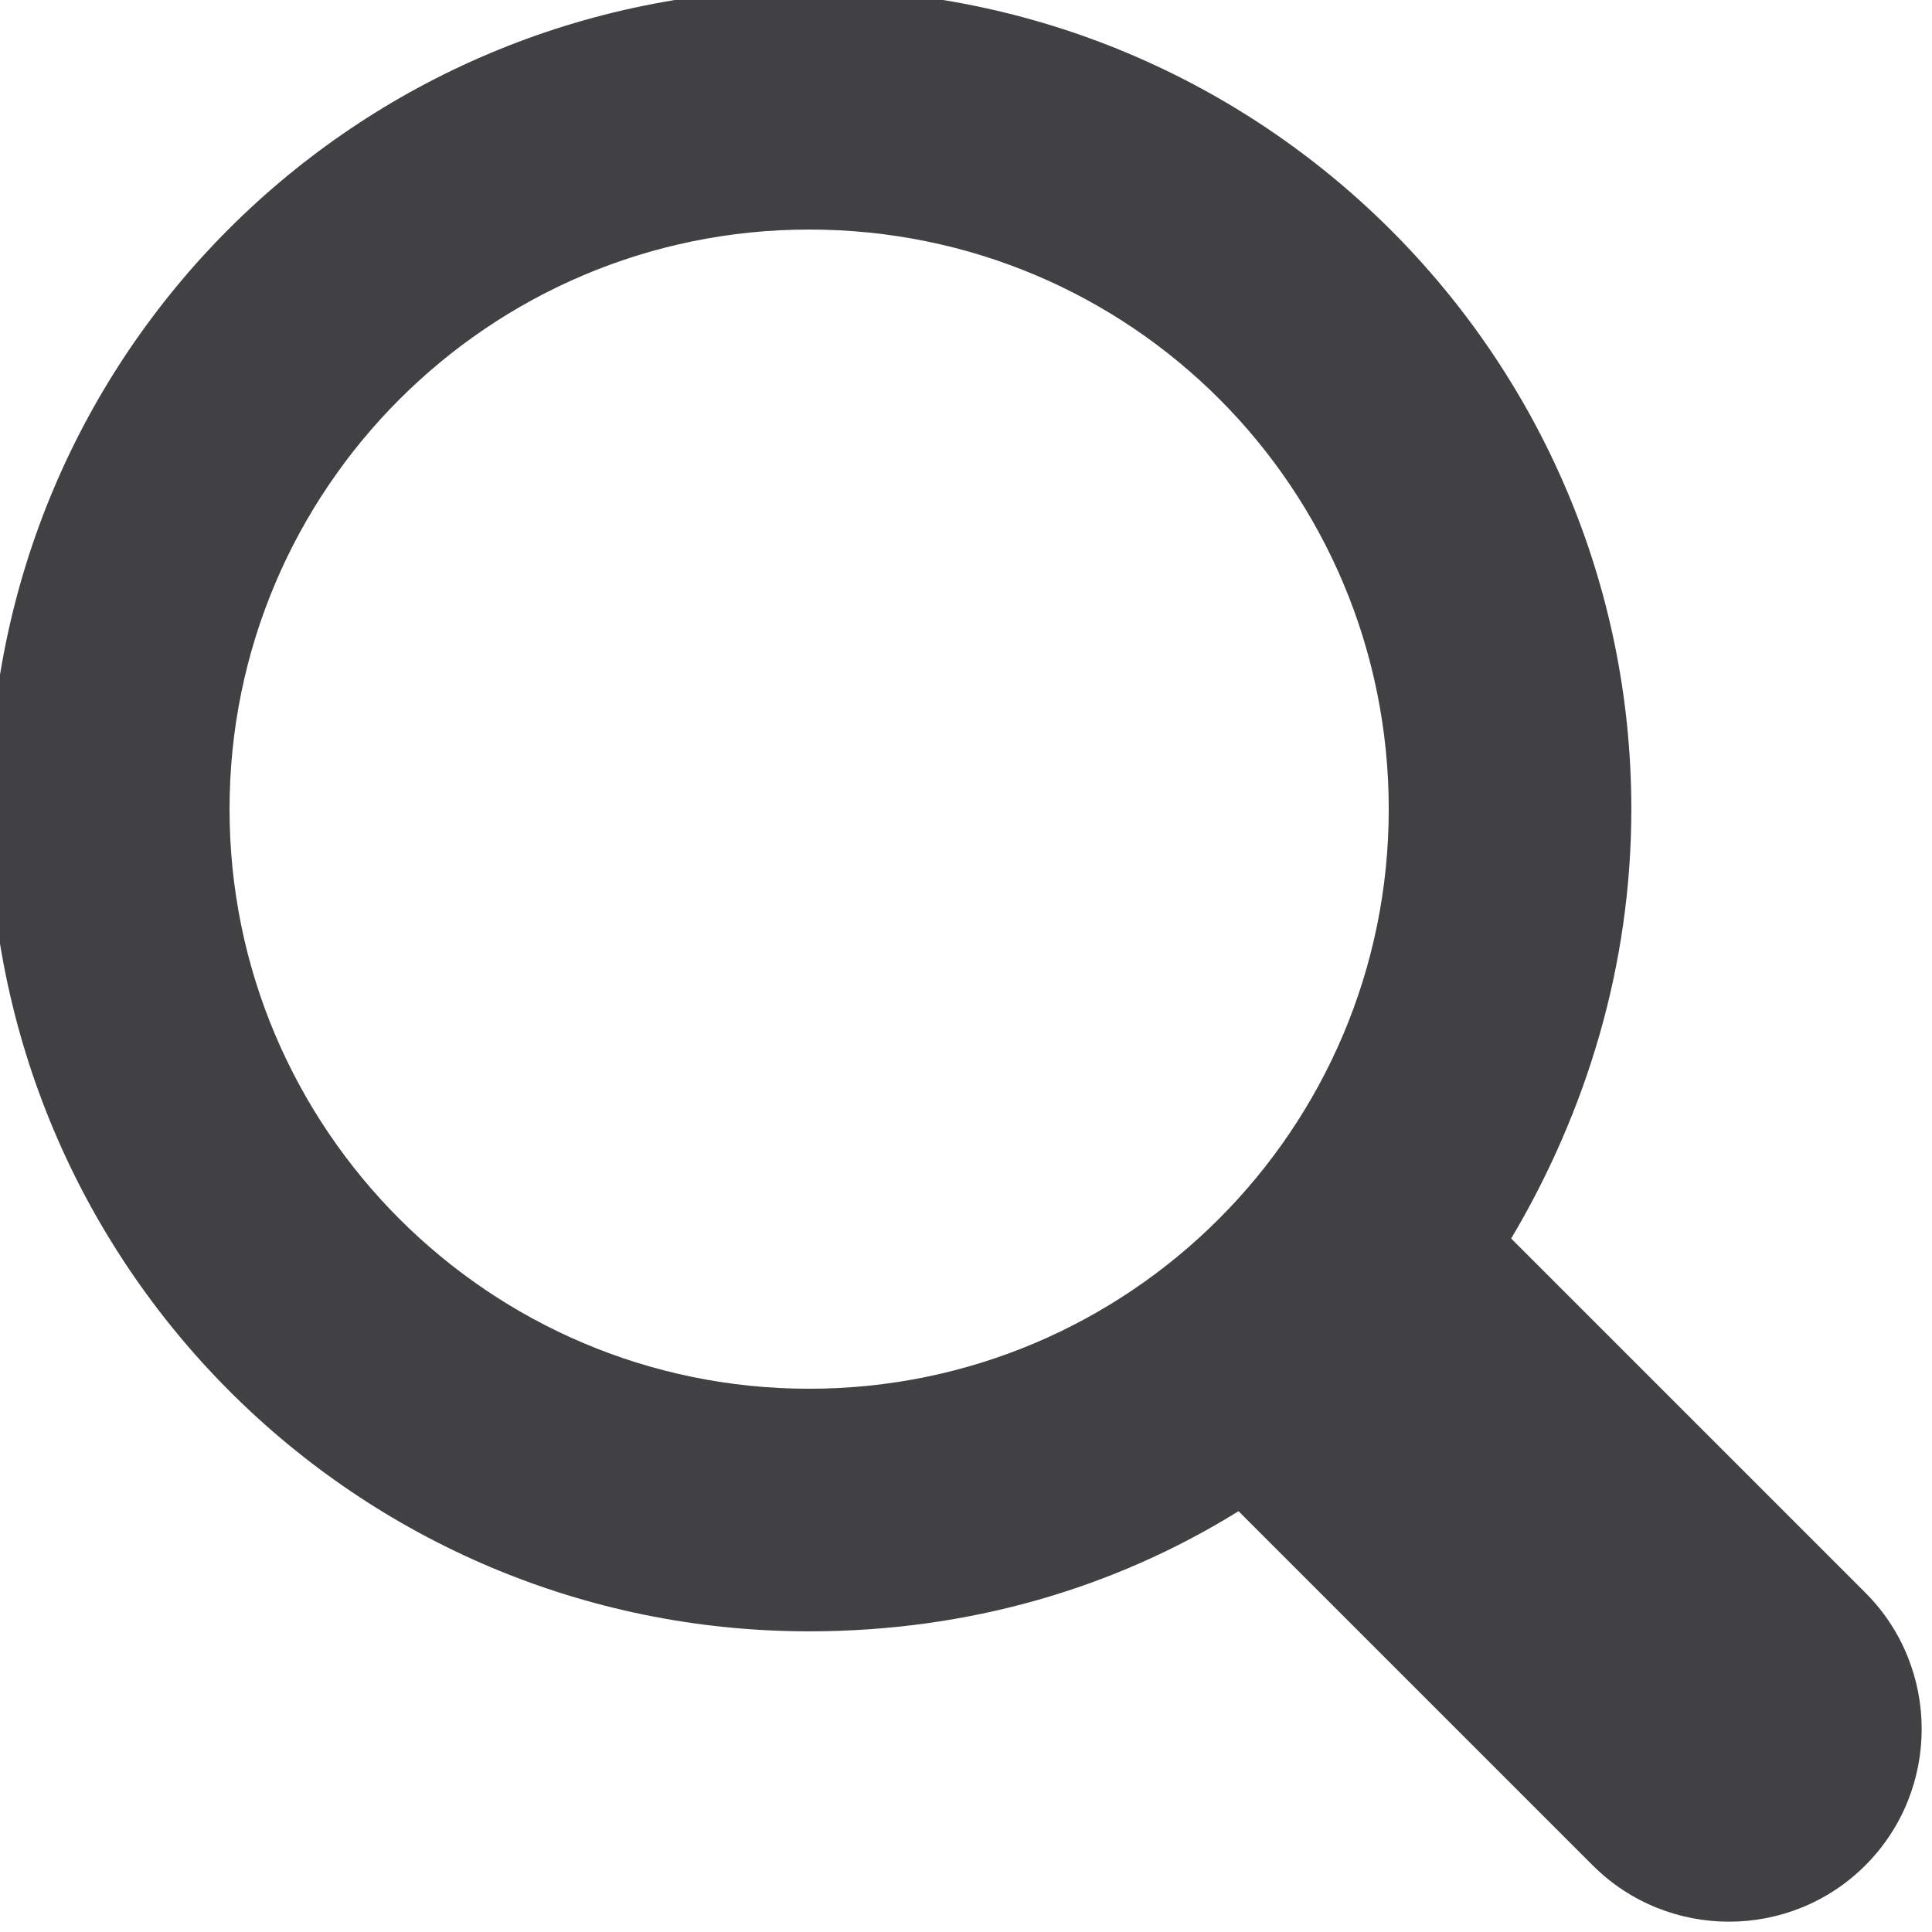 <svg width="16" height="16" viewBox="0 0 16 16" fill="none" xmlns="http://www.w3.org/2000/svg">
<path fill-rule="evenodd" clip-rule="evenodd" d="M15.448 15.448C14.826 16.07 13.812 16.07 13.19 15.448L10.257 12.515C9.226 13.155 8.017 13.51 6.701 13.51C2.95 13.51 -0.09 10.47 -0.09 6.701C-0.09 2.932 2.95 -0.09 6.701 -0.09C10.452 -0.09 13.51 2.95 13.51 6.701C13.51 7.999 13.137 9.208 12.515 10.257L15.448 13.19C16.07 13.812 16.07 14.826 15.448 15.448ZM6.701 1.901C4.052 1.901 1.901 4.052 1.901 6.701C1.901 9.35 4.052 11.501 6.701 11.501C9.35 11.501 11.501 9.35 11.501 6.701C11.501 4.052 9.368 1.901 6.701 1.901Z" fill="#414143"/>
</svg>
